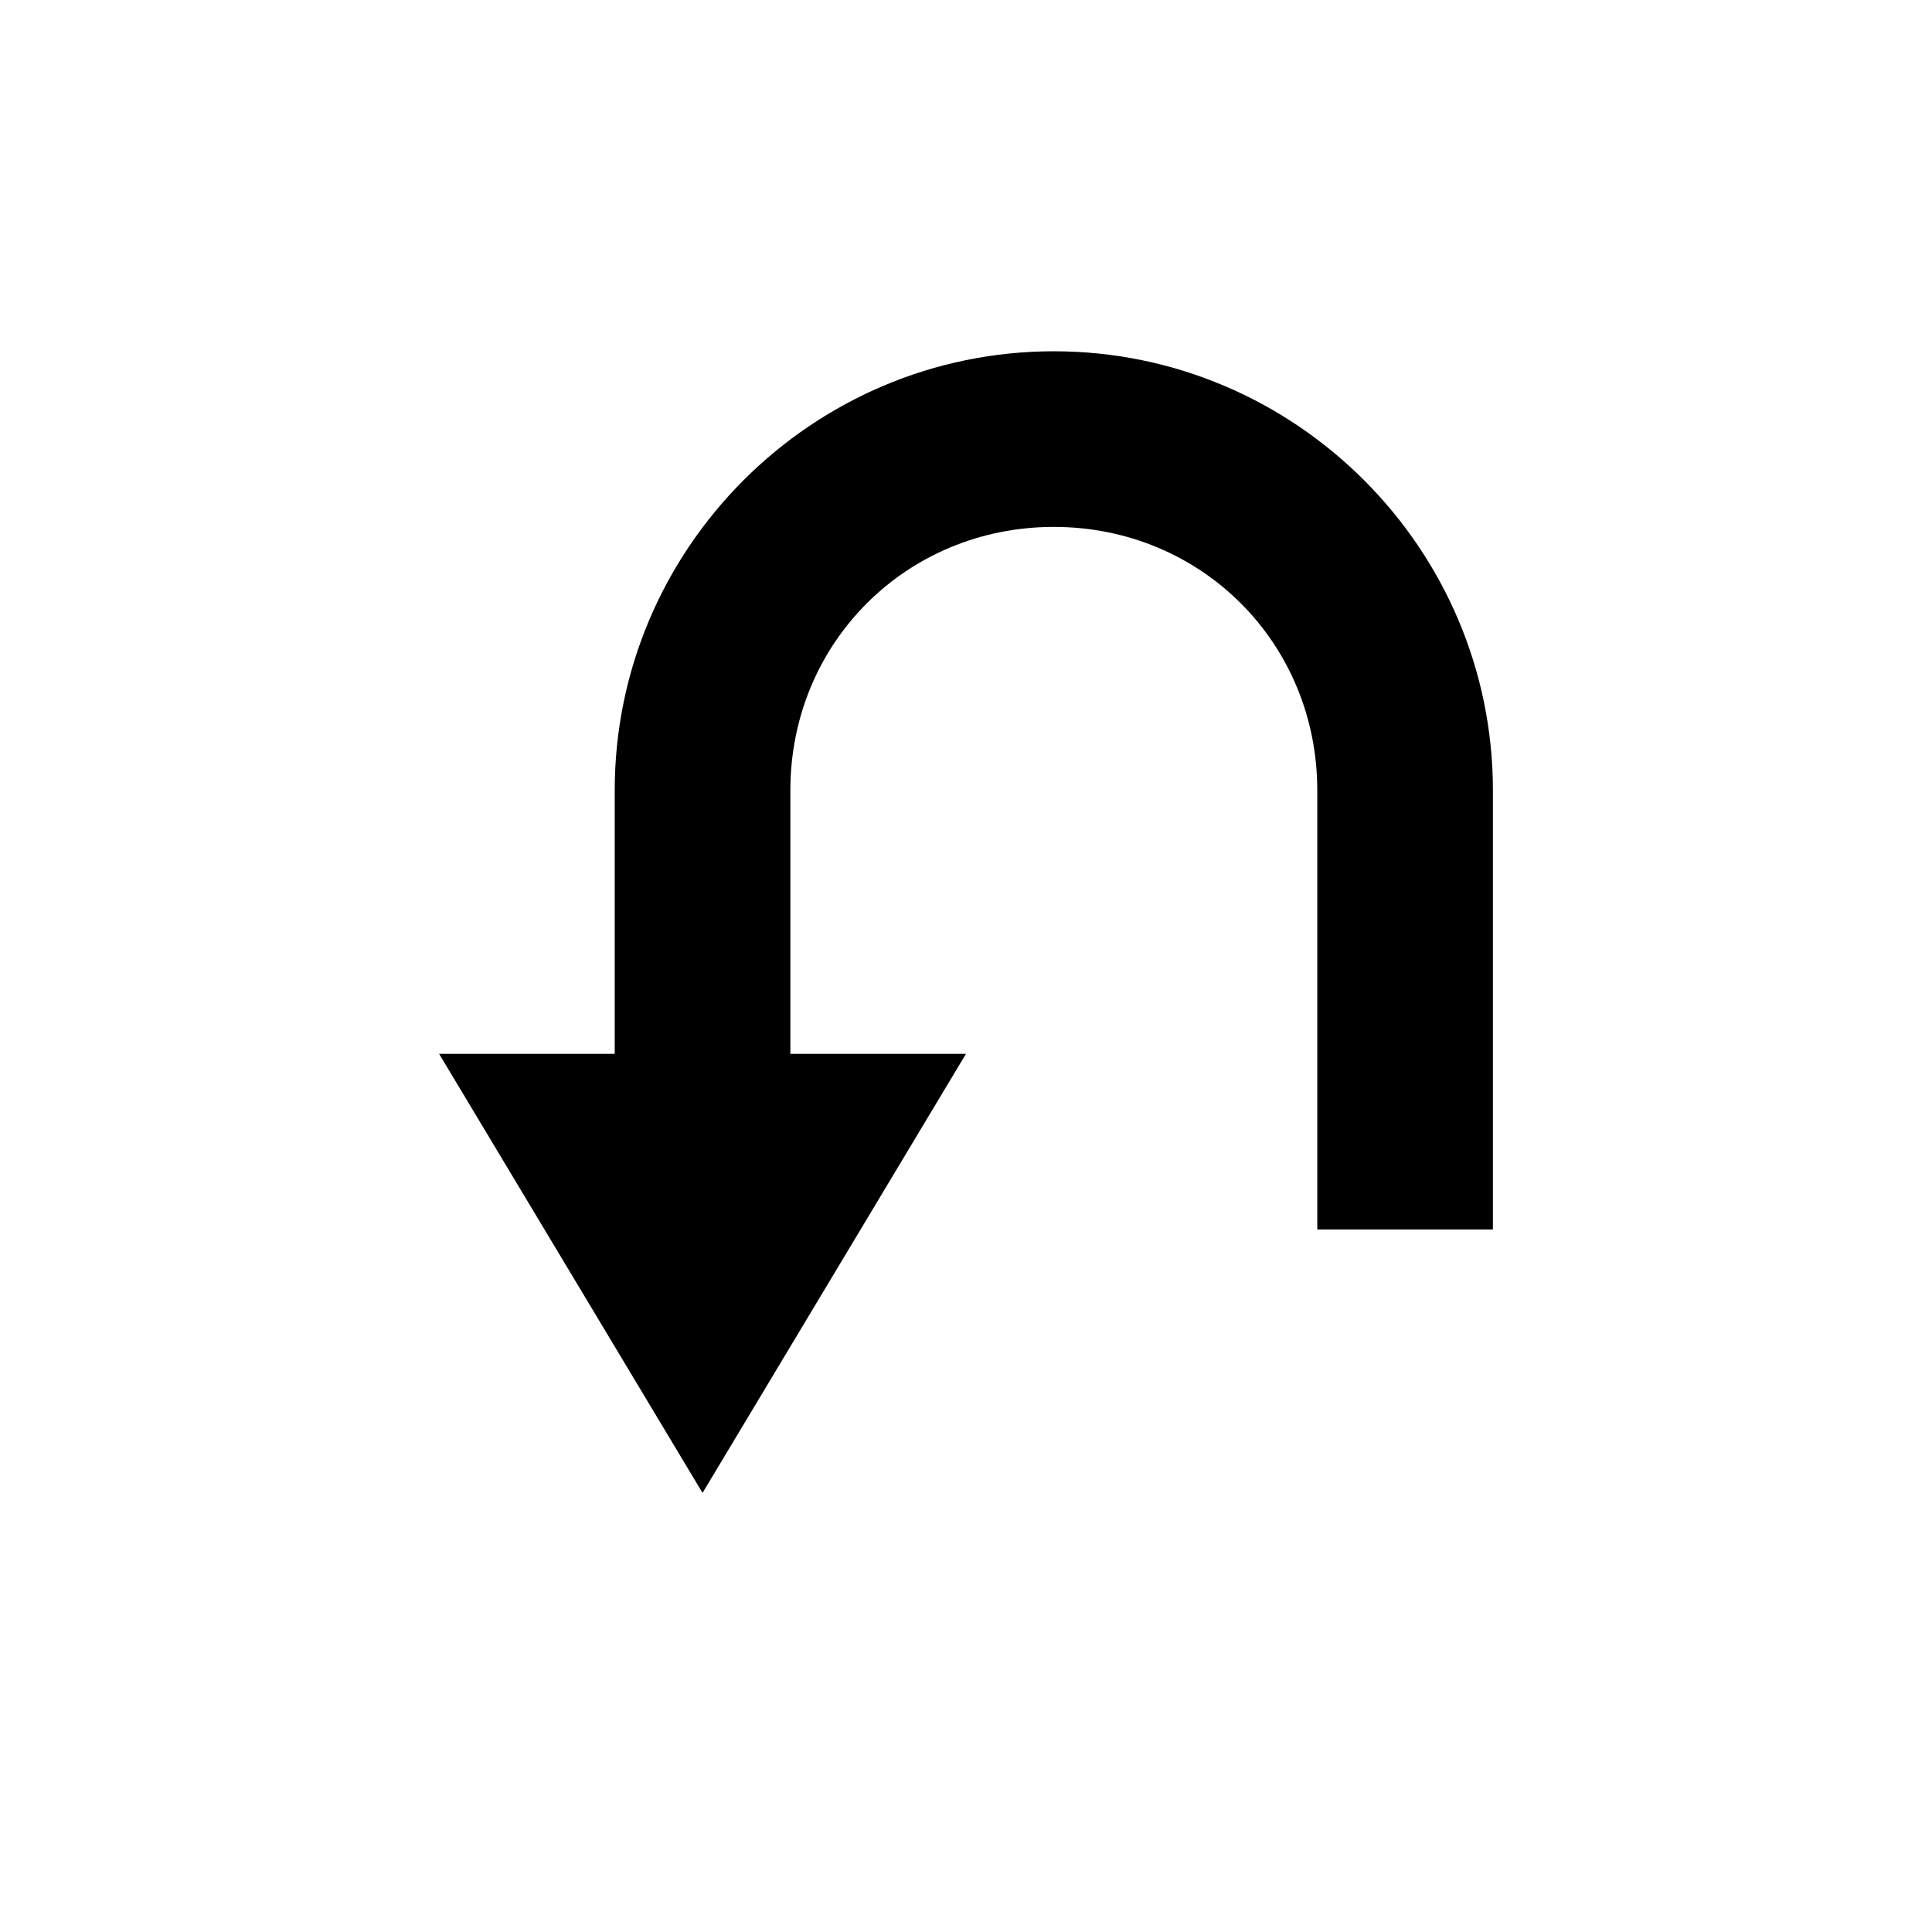 <svg xmlns="http://www.w3.org/2000/svg" width="22" height="22" viewBox="0 0 22 22">
 <defs>
  <style id="current-color-scheme" type="text/css">
   .ColorScheme-Text { color:#000000; } .ColorScheme-Highlight { color:#4285f4; } .ColorScheme-NeutralText { color:#ff9800; } .ColorScheme-PositiveText { color:#4caf50; } .ColorScheme-NegativeText { color:#f44336; }
  </style>
 </defs>
 <path style="fill:currentColor" class="ColorScheme-Text" d="M 9 1 C 6.247 1 4 3.247 4 6 L 4 9 L 2 9 L 5 14 L 8 9 L 6 9 L 6 6 C 6 4.321 7.321 3 9 3 C 10.679 3 12 4.321 12 6 L 12 11 L 14 11 L 14 6 C 14 3.247 11.753 1 9 1 z" transform="translate(3 3)"/>
</svg>
